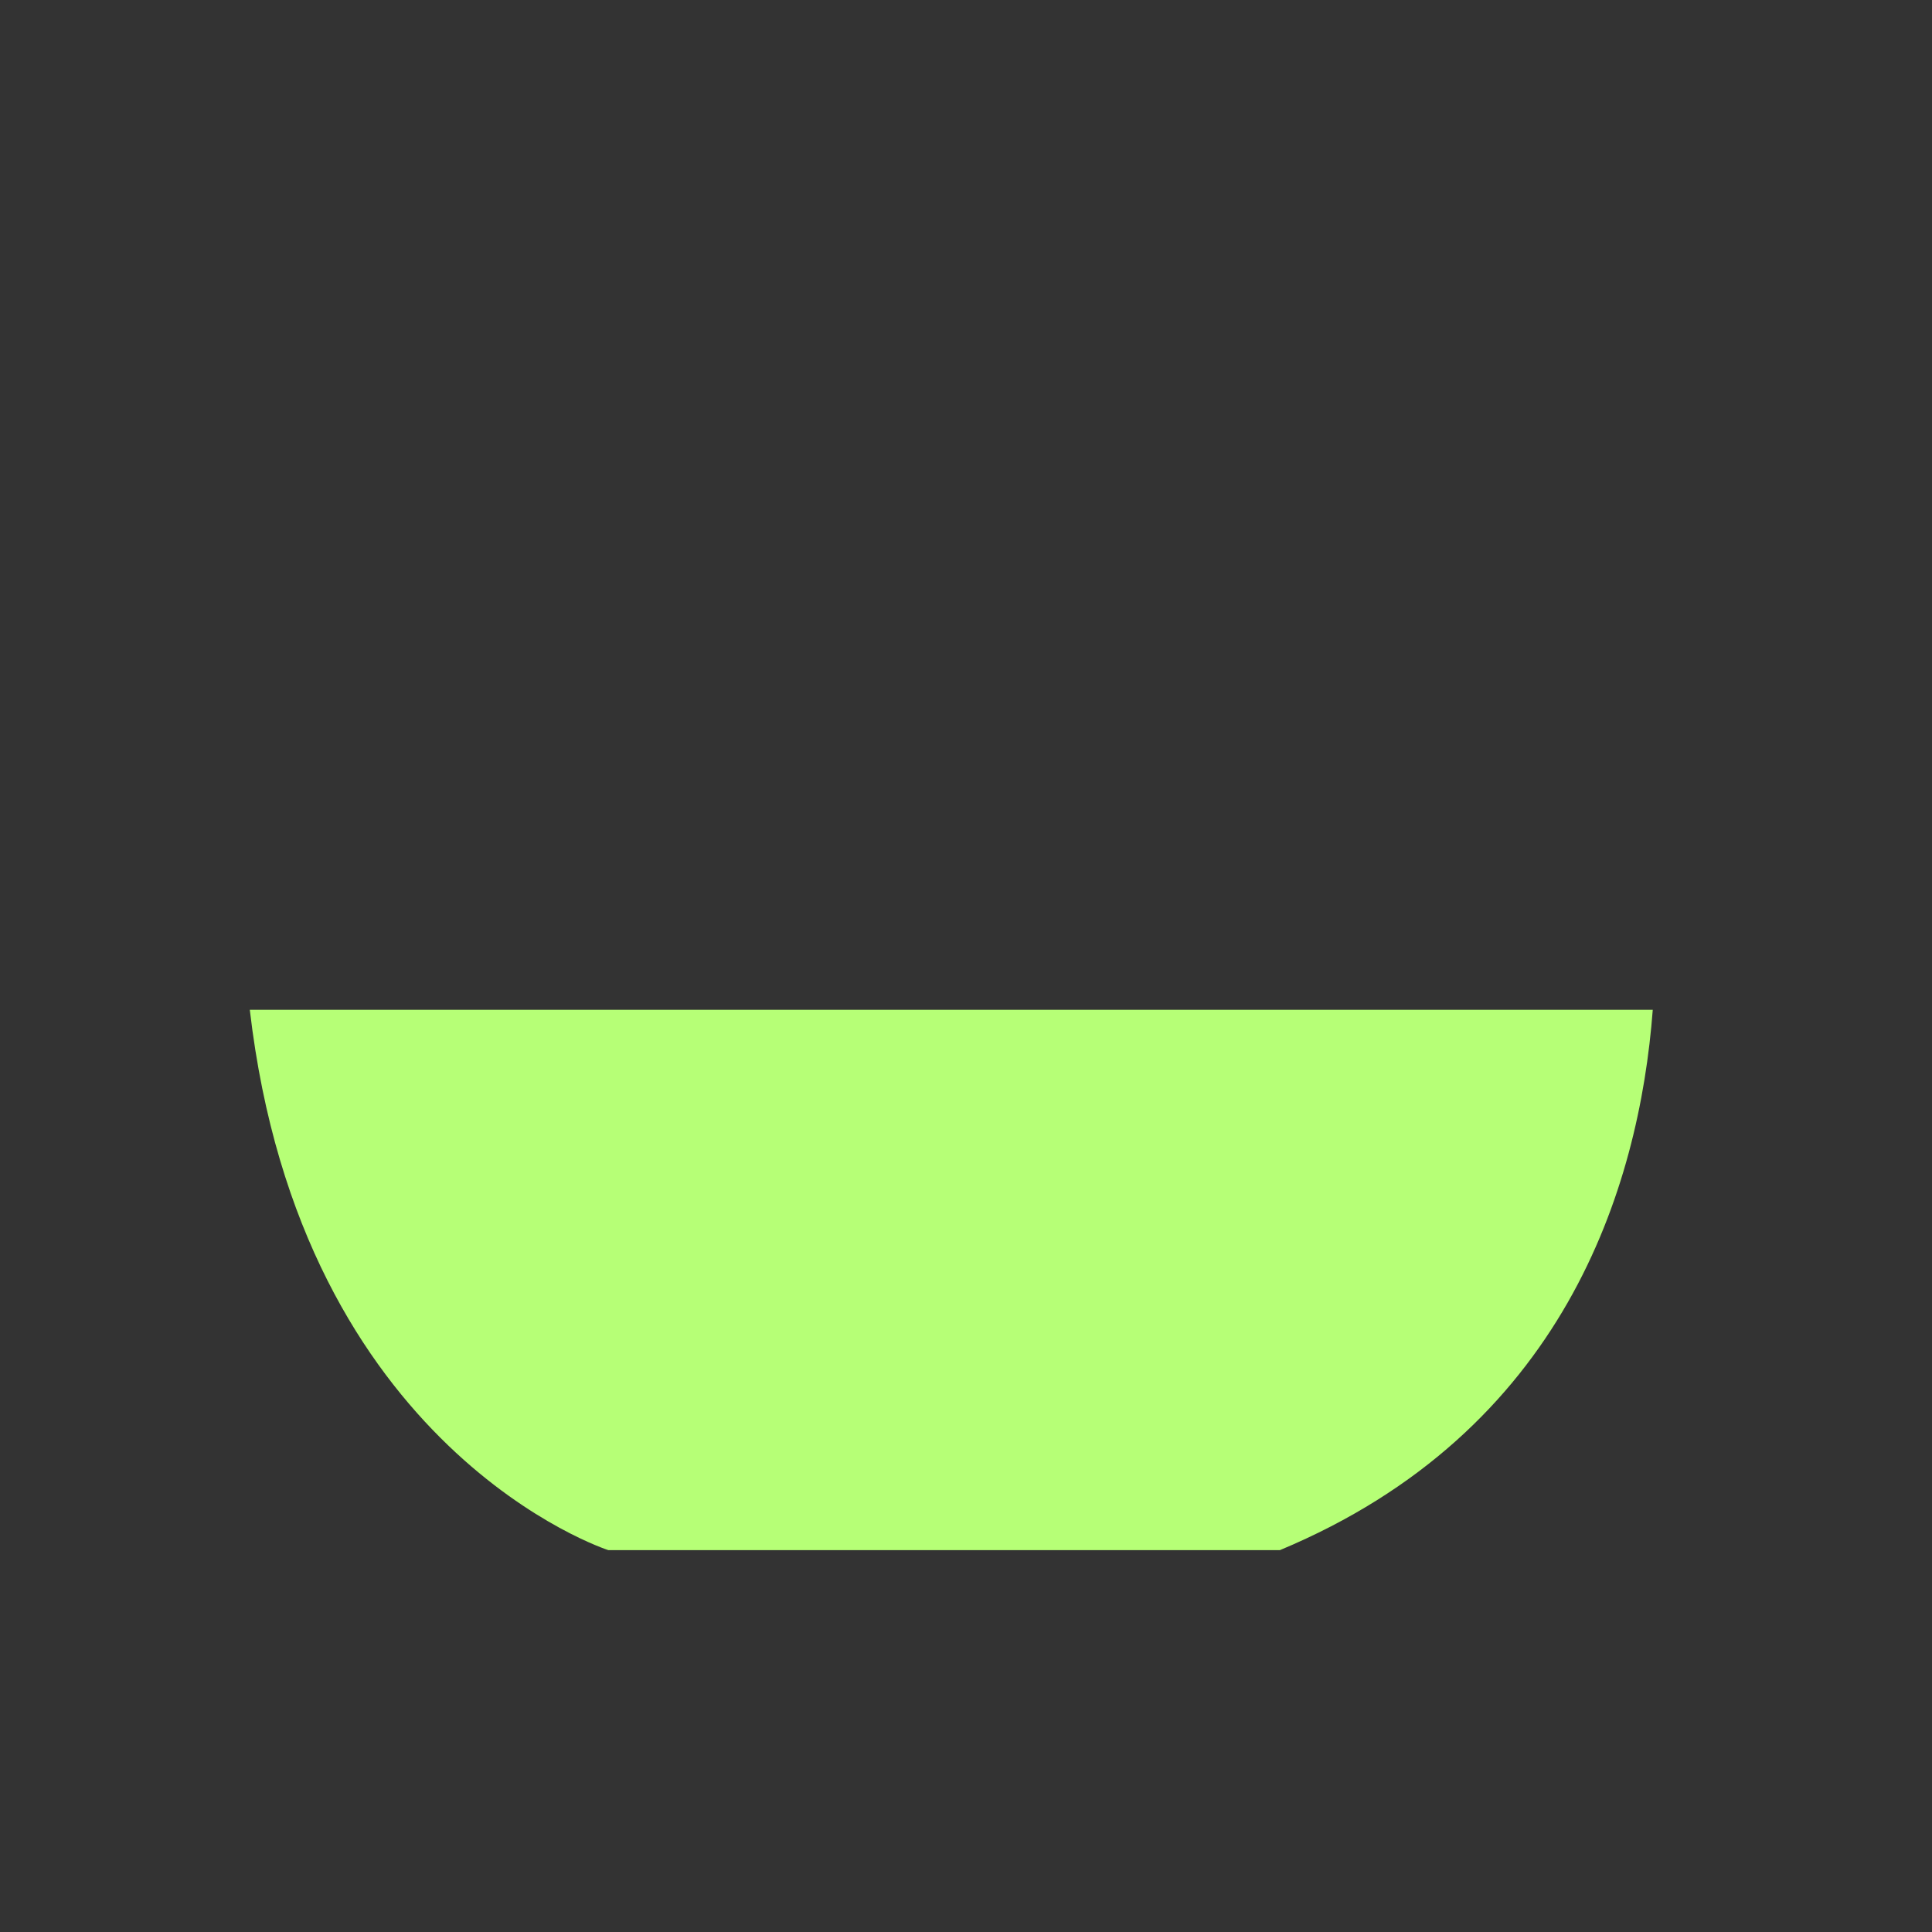 <?xml version="1.0" encoding="utf-8"?>
<!-- Generator: Adobe Illustrator 22.1.0, SVG Export Plug-In . SVG Version: 6.00 Build 0)  -->
<svg version="1.1" id="Layer_1" xmlns="http://www.w3.org/2000/svg" xmlns:xlink="http://www.w3.org/1999/xlink" x="0px" y="0px"
	 viewBox="0 0 256 256" style="enable-background:new 0 0 256 256;" xml:space="preserve">
<rect x="0" y="0" width="256" height="256" fill="#333333" stroke="none"/>
<g>
	<path style="fill:#B6FF76;" d="M219,133.8c-1.8,23.7-11.8,55.9-49.4,71.6h-89c0,0-40.7-13.1-47.5-71.6L219,133.8L219,133.8z"/>
</g>
<g style="opacity:0;">
	<path style="fill:none;stroke:#DDDDDD;stroke-width:12;stroke-linecap:round;stroke-linejoin:round;stroke-miterlimit:10;" d="
		M219.1,117.7c0,0,36-4.7,25.5,24.5c-9.6,26.6-38,32.3-38,32.3"/>
	<path style="fill:#EFEFEF;" d="M219,133.8H33.2c-1-8.5-1.3-17.9-0.6-28.4h185.1C217.7,105.4,220.3,117.6,219,133.8z"/>
	<polyline style="fill:#FCDA32;" points="75.3,105.4 75.3,128.1 61,137.6 61,169.9 90.6,169.7 90.6,137.4 75.3,128.1 	"/>
	
		<line style="fill:none;stroke:#FCDA32;stroke-width:3;stroke-linejoin:round;stroke-miterlimit:10;" x1="75.3" y1="133.8" x2="75.3" y2="105.4"/>
	
		<line style="fill:none;stroke:#DDDDDD;stroke-width:12;stroke-linecap:round;stroke-linejoin:round;stroke-miterlimit:10;" x1="67.3" y1="210.5" x2="182.3" y2="210.5"/>
	<g style="opacity:0.3;">
		<path style="fill:#FFFFFF;" d="M118,91.6c-1.4,0-2.5-1.1-2.5-2.5V49.5c0-1.4,1.1-2.5,2.5-2.5s2.5,1.1,2.5,2.5v39.6
			C120.5,90.4,119.4,91.6,118,91.6z"/>
	</g>
	<g style="opacity:0.3;">
		<path style="fill:#FFFFFF;" d="M143,79.1c-1.4,0-2.5-1.1-2.5-2.5V37c0-1.4,1.1-2.5,2.5-2.5s2.5,1.1,2.5,2.5v39.6
			C145.5,77.9,144.4,79.1,143,79.1z"/>
	</g>
	<g style="opacity:0.3;">
		<path style="fill:#FFFFFF;" d="M133.5,98.6c-1.4,0-2.5-1.1-2.5-2.5V34c0-1.4,1.1-2.5,2.5-2.5s2.5,1.1,2.5,2.5v62.1
			C136,97.4,134.9,98.6,133.5,98.6z"/>
	</g>
</g>
</svg>
